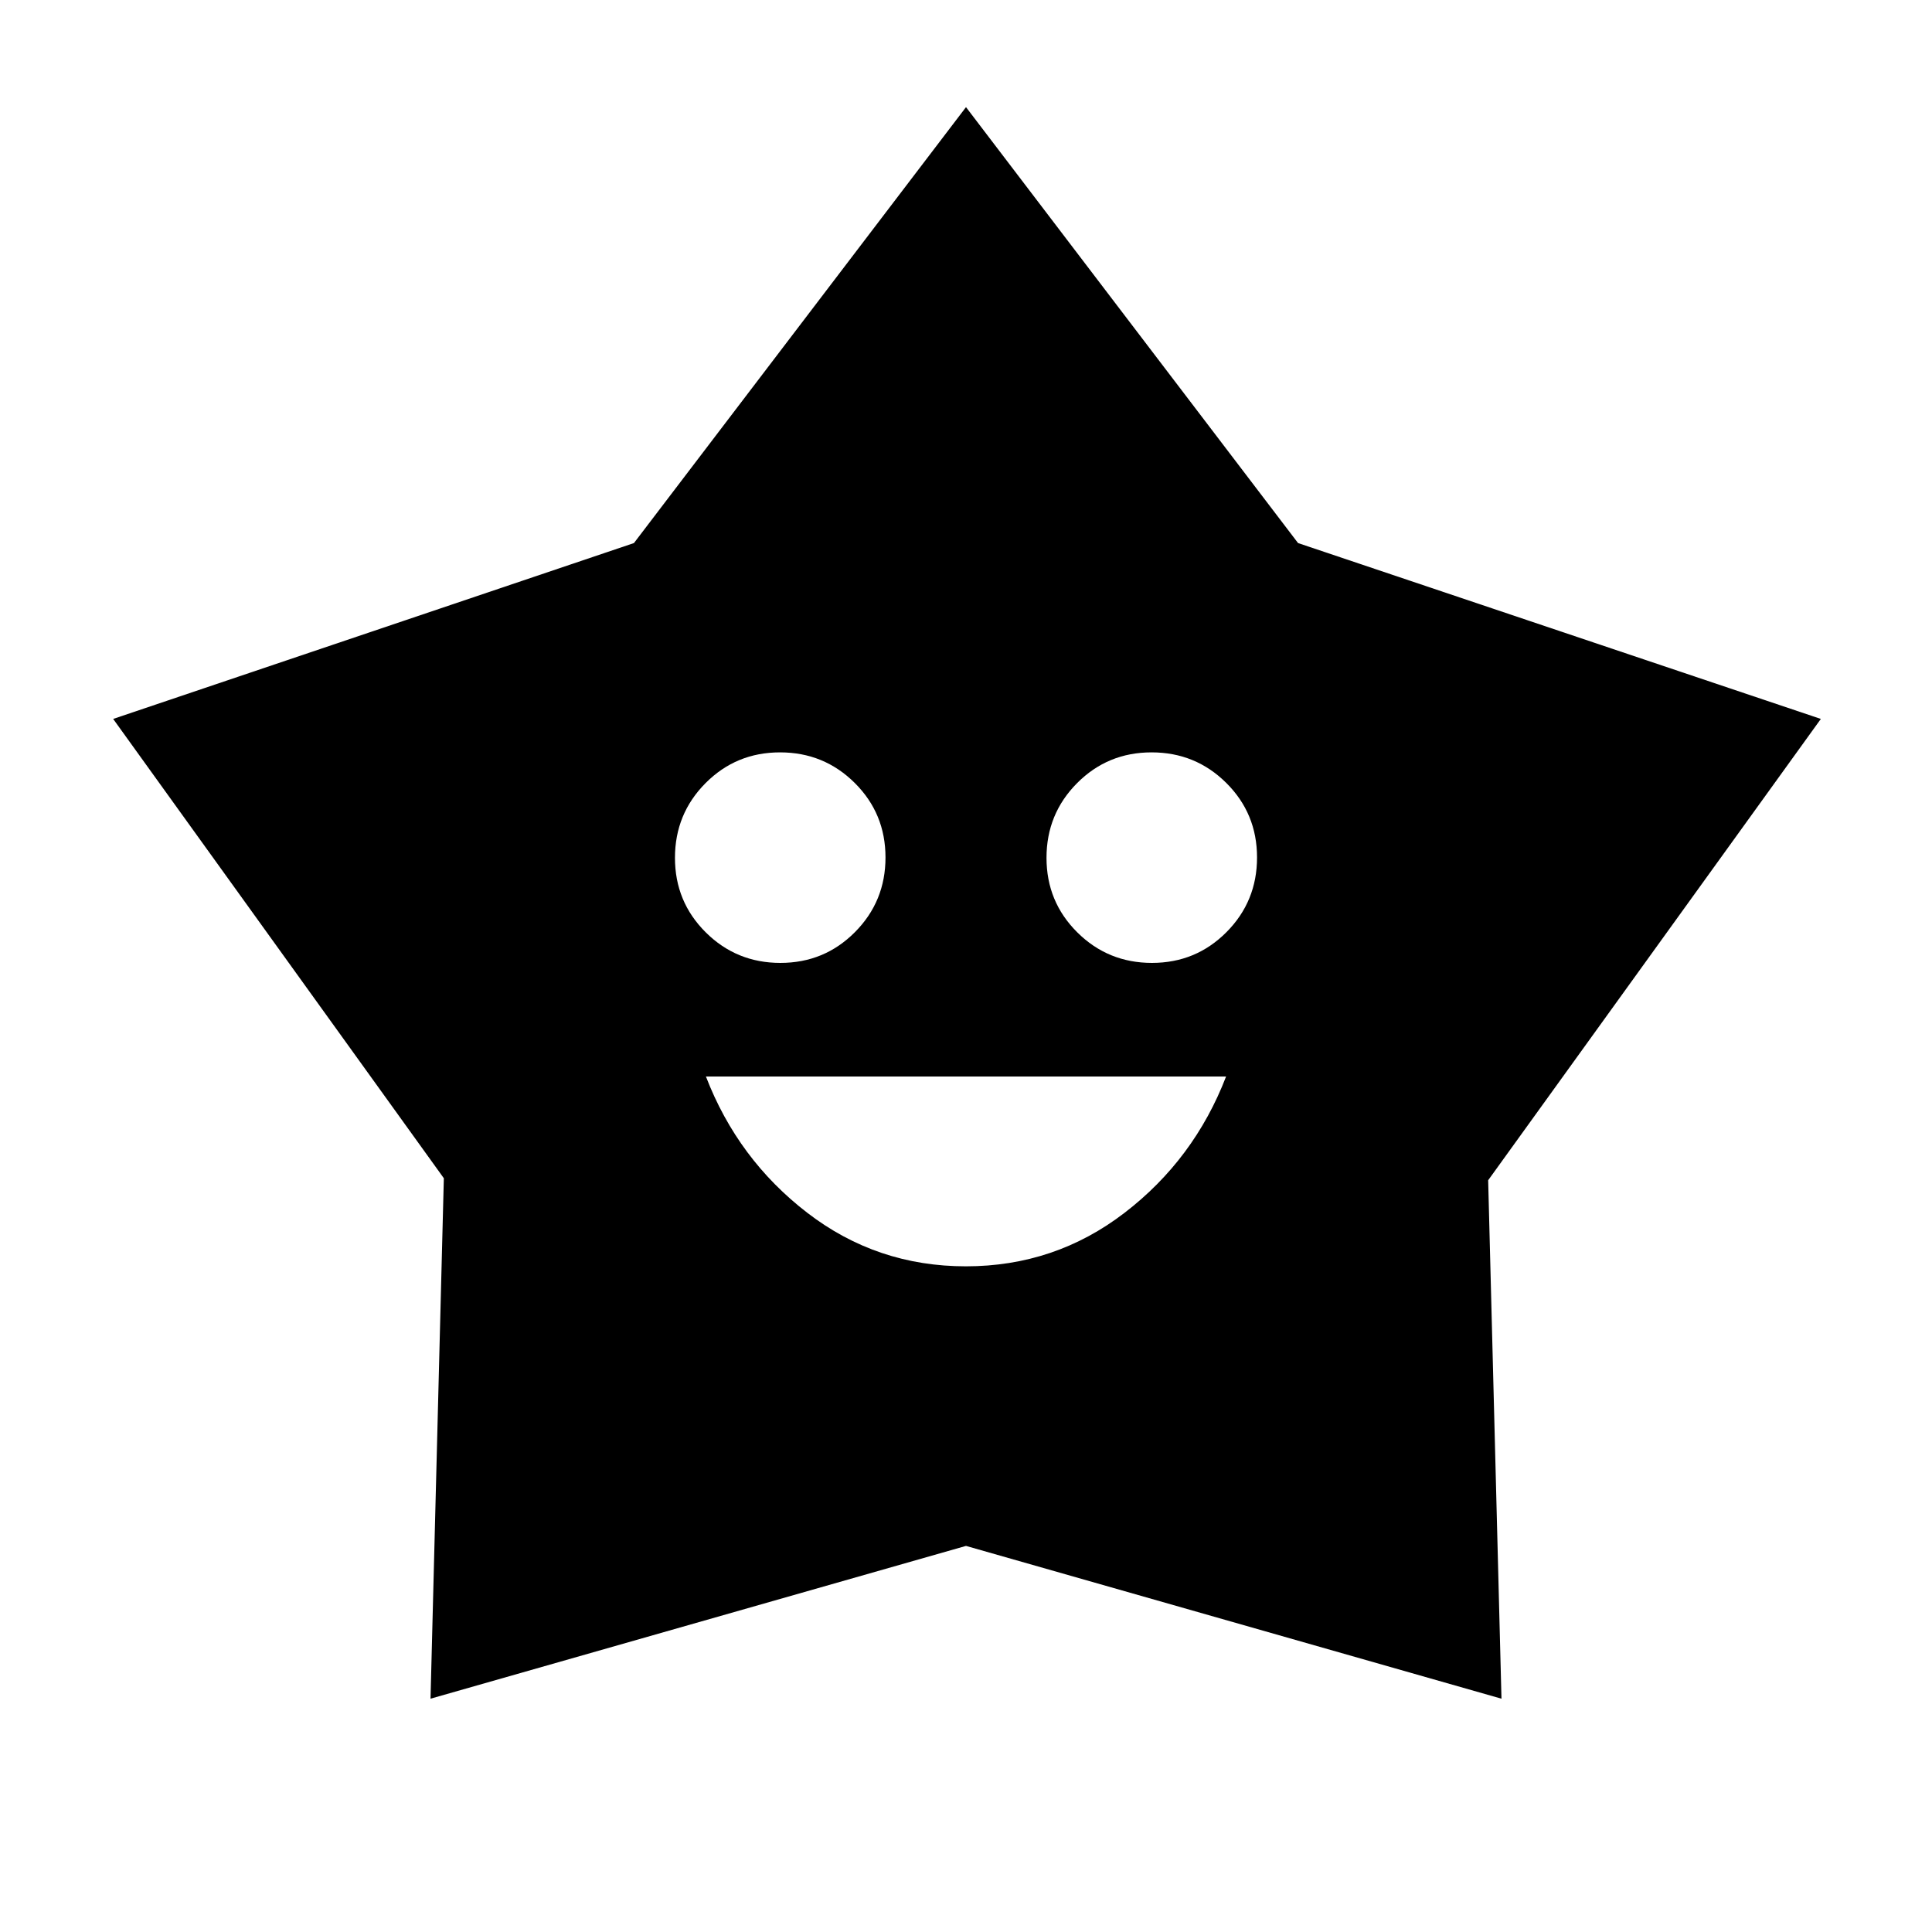 <svg xmlns="http://www.w3.org/2000/svg" height="24" viewBox="0 -960 960 960" width="24"><path d="M479.933-330.77q44.221 0 78.836-26.577t50.461-67.73H350.77q15.846 41.153 50.394 67.73 34.547 26.577 78.769 26.577Zm-92.15-150.769q21.833 0 37.025-15.282Q440-512.104 440-533.936q0-21.833-15.283-37.025-15.282-15.192-37.115-15.192-21.832 0-37.024 15.283-15.192 15.282-15.192 37.115 0 21.832 15.282 37.024 15.283 15.192 37.115 15.192Zm184.615 0q21.832 0 37.024-15.282 15.192-15.283 15.192-37.115 0-21.833-15.282-37.025-15.283-15.192-37.115-15.192-21.833 0-37.025 15.283Q520-555.588 520-533.755q0 21.832 15.283 37.024 15.282 15.192 37.115 15.192ZM315.001-690.153 480-906.767l164.999 216.614 259.768 87.384-165.307 229.23 6.616 257.614L480-191.848l-266.076 75.923 6.616-258.614-164.308-228.23 258.769-87.384Z"/></svg>